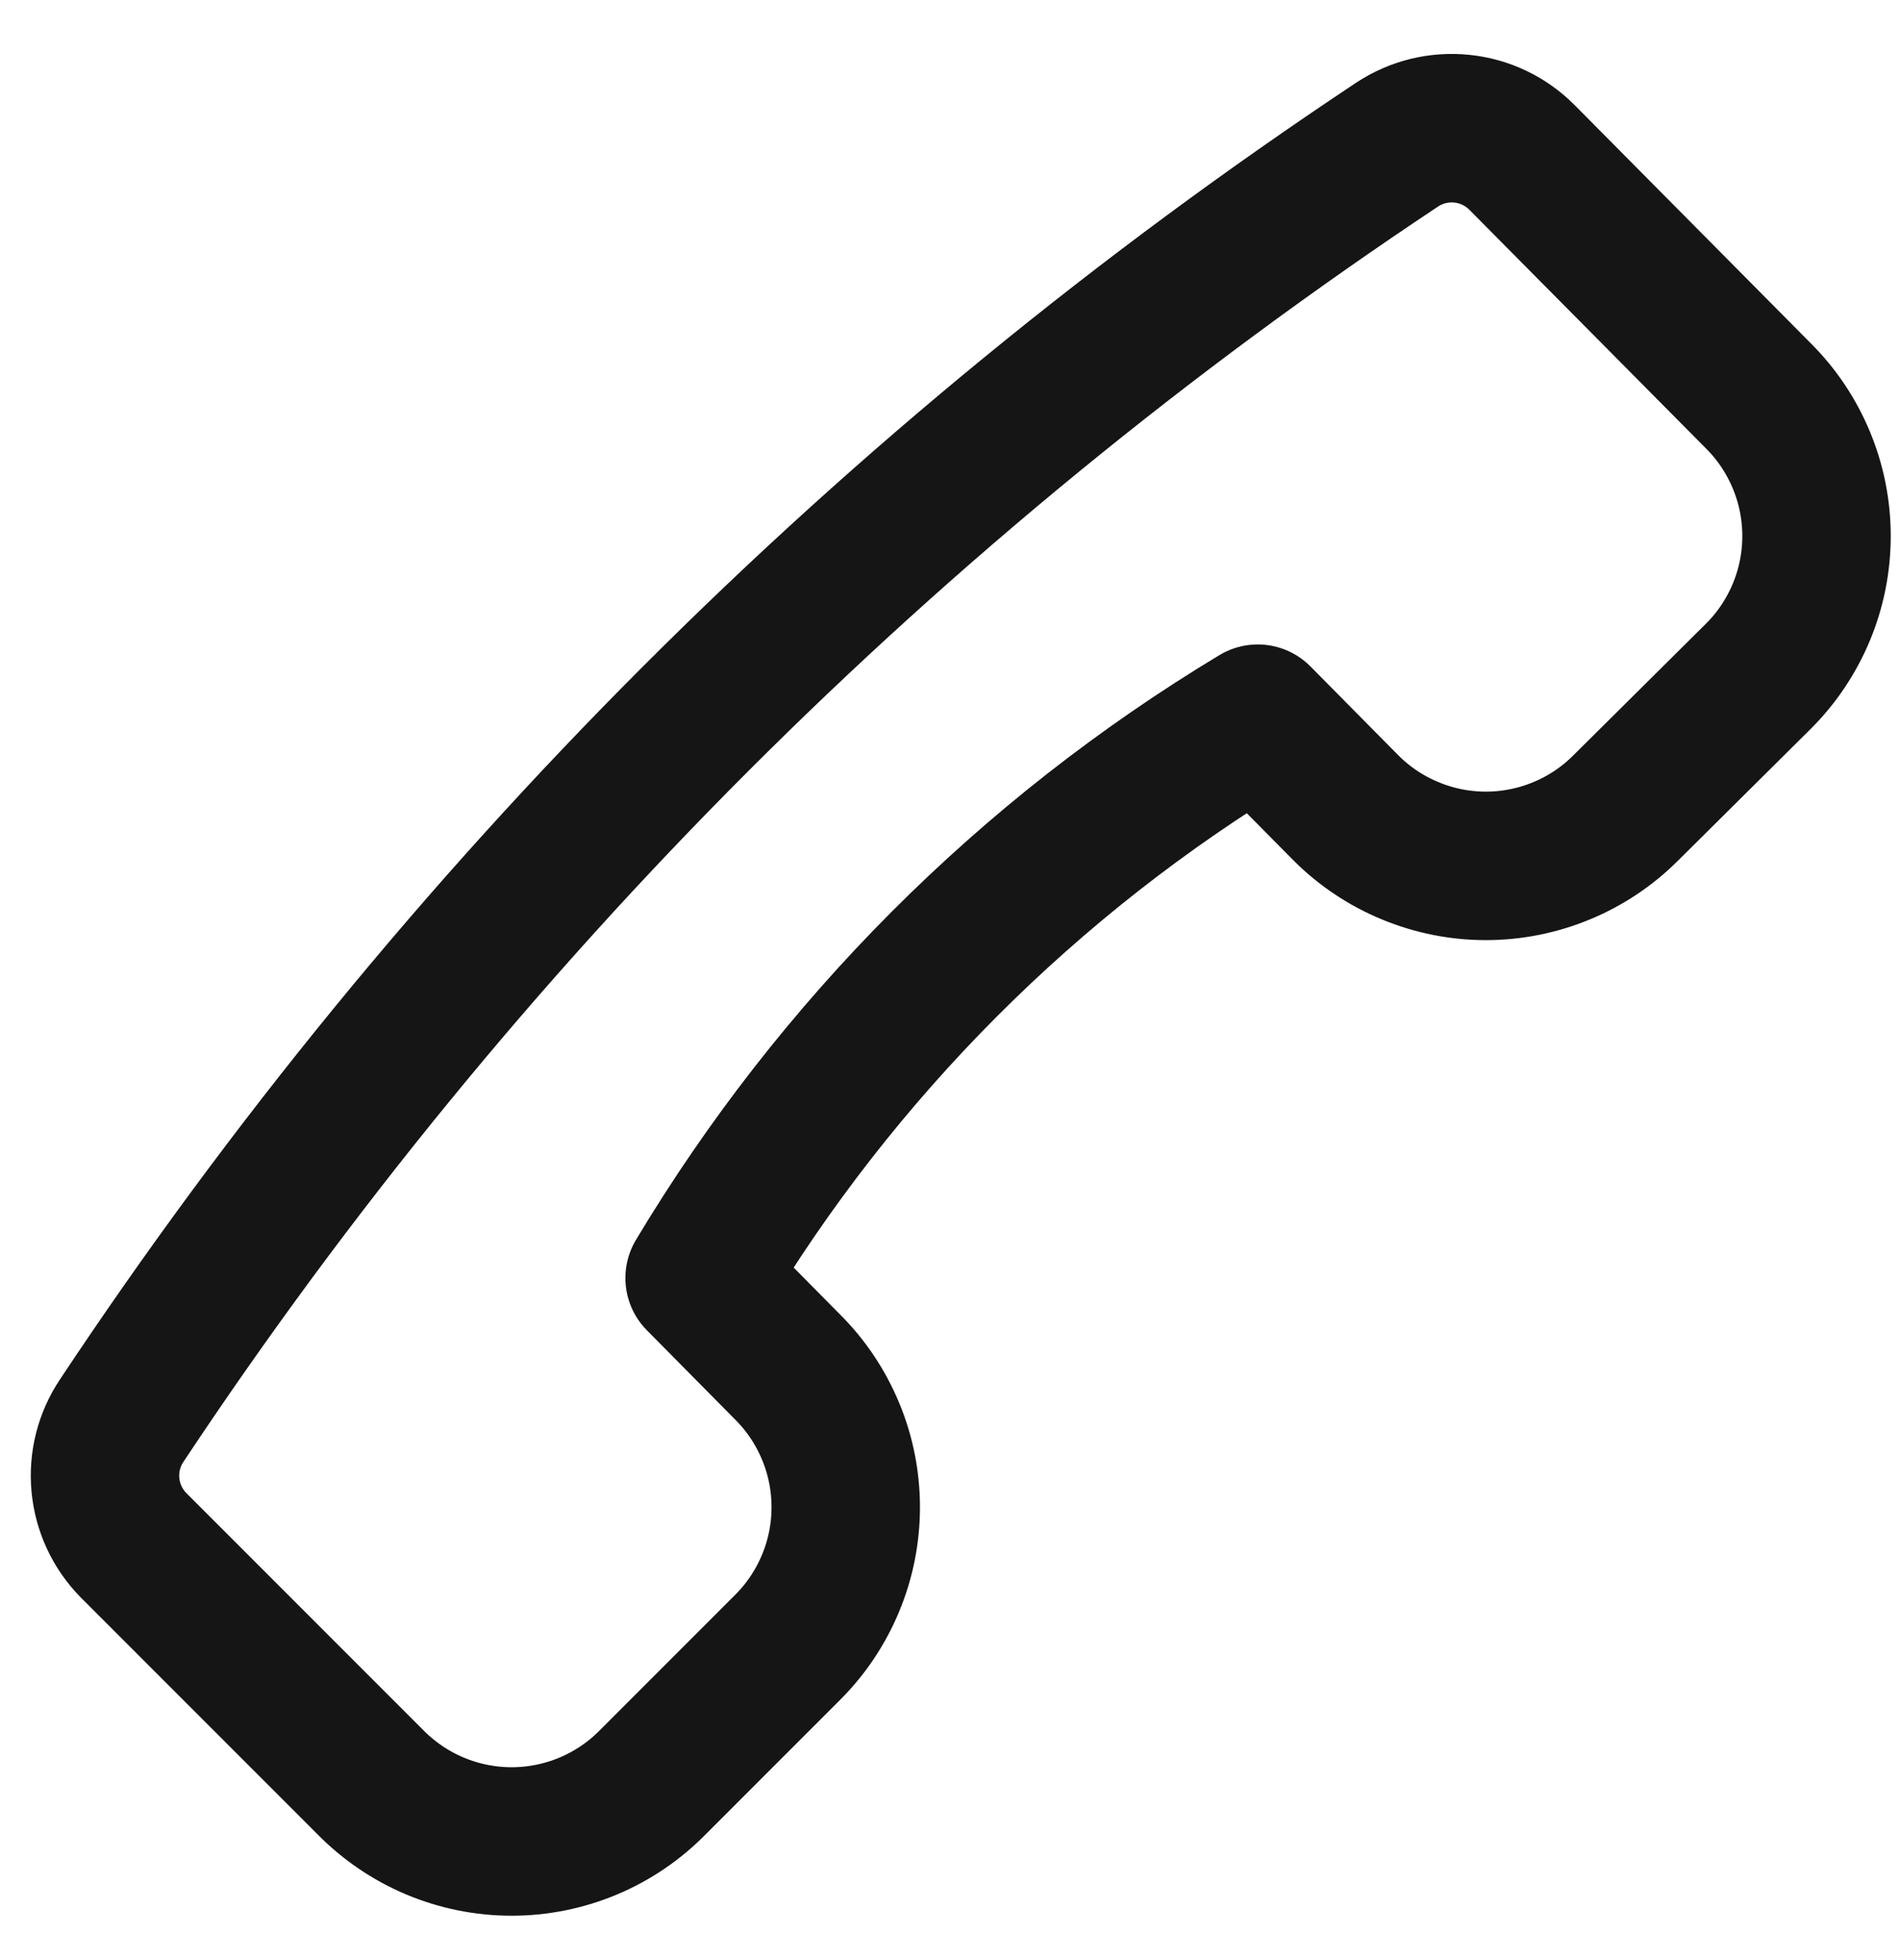 <svg width="32" height="33" viewBox="0 0 32 33" fill="none" xmlns="http://www.w3.org/2000/svg">
	<path d="M2.25 26.017L6.233 30C6.544 30.317 6.915 30.57 7.324 30.742C7.733 30.914 8.173 31.003 8.617 31.003C9.061 31.003 9.5 30.914 9.91 30.742C10.319 30.57 10.69 30.317 11 30L13.267 27.733C13.577 27.424 13.822 27.056 13.99 26.651C14.158 26.247 14.244 25.813 14.244 25.375C14.244 24.937 14.158 24.503 13.99 24.099C13.822 23.694 13.577 23.326 13.267 23.017L11.783 21.517C14.098 17.655 17.326 14.421 21.183 12.1V12.1L22.667 13.6C22.976 13.91 23.344 14.156 23.749 14.323C24.153 14.491 24.587 14.578 25.025 14.578C25.463 14.578 25.897 14.491 26.302 14.323C26.706 14.156 27.074 13.91 27.383 13.6L29.617 11.383C29.927 11.074 30.172 10.706 30.34 10.302C30.508 9.897 30.594 9.463 30.594 9.025C30.594 8.587 30.508 8.153 30.34 7.749C30.172 7.344 29.927 6.976 29.617 6.667L25.633 2.65C25.362 2.377 25.005 2.206 24.622 2.167C24.239 2.127 23.855 2.221 23.533 2.433V2.433C15.011 8.09 7.706 15.394 2.05 23.917V23.917C1.836 24.236 1.739 24.62 1.776 25.002C1.812 25.385 1.98 25.743 2.25 26.017V26.017Z" stroke="#151515" stroke-width="2.5" stroke-linecap="round" stroke-linejoin="round" />
</svg>